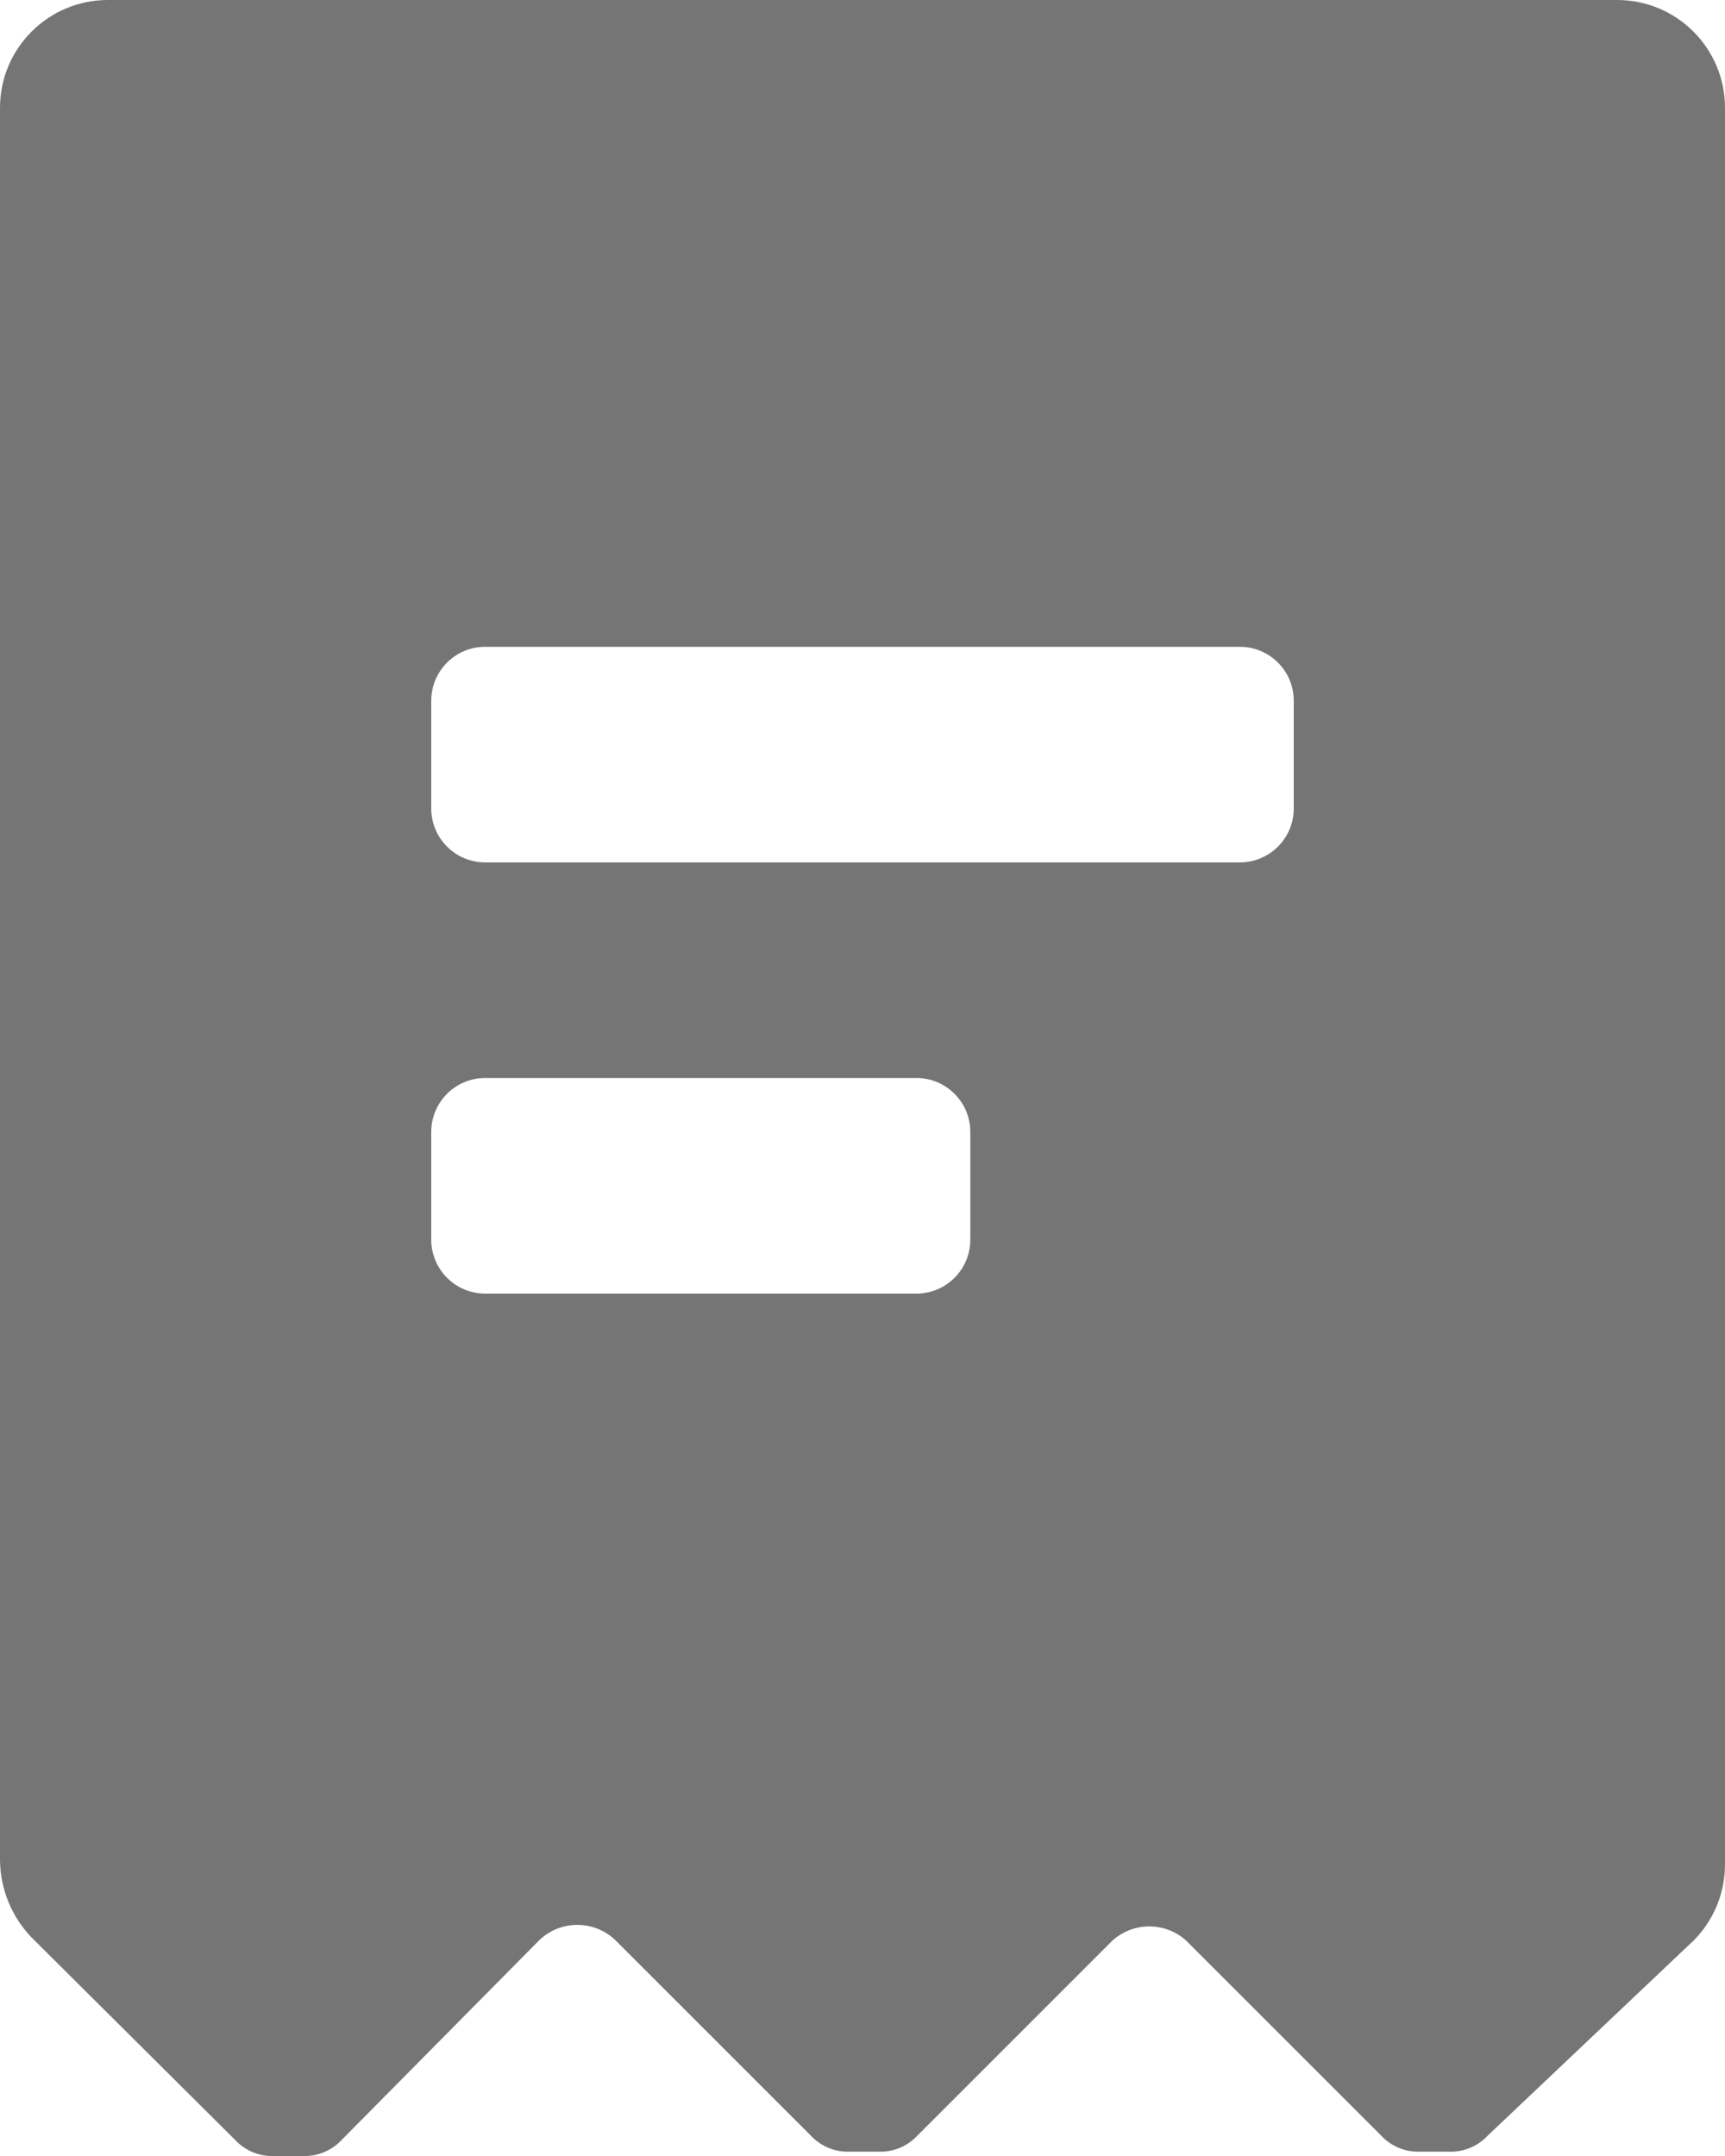 <svg width="16" height="20" viewBox="0 0 16 20" fill="none" xmlns="http://www.w3.org/2000/svg">
<path fill-rule="evenodd" clip-rule="evenodd" d="M2.18 19.85C2.27 19.947 2.397 20.002 2.53 20H2.82C2.953 20.002 3.08 19.947 3.17 19.85L5 18C5.198 17.808 5.512 17.808 5.71 18L7.52 19.81C7.61 19.907 7.737 19.962 7.87 19.96H8.16C8.293 19.962 8.42 19.907 8.51 19.81L10.32 18C10.514 17.827 10.806 17.827 11 18L12.81 19.81C12.9 19.907 13.027 19.962 13.16 19.96H13.45C13.583 19.962 13.71 19.907 13.8 19.81L15.71 18C15.895 17.814 15.999 17.562 16 17.3V1C16 0.448 15.552 0 15 0H1C0.448 0 0 0.448 0 1V17.26C0.004 17.525 0.107 17.778 0.29 17.97L2.18 19.85ZM9 11.5C9 11.776 8.776 12 8.5 12H4.5C4.224 12 4 11.776 4 11.5V10.5C4 10.224 4.224 10 4.5 10H8.5C8.776 10 9 10.224 9 10.5V11.5ZM11.5 8C11.776 8 12 7.776 12 7.5V6.5C12 6.224 11.776 6 11.5 6H4.5C4.224 6 4 6.224 4 6.5V7.5C4 7.776 4.224 8 4.5 8H11.5Z" fill="#757575"/>
</svg>

